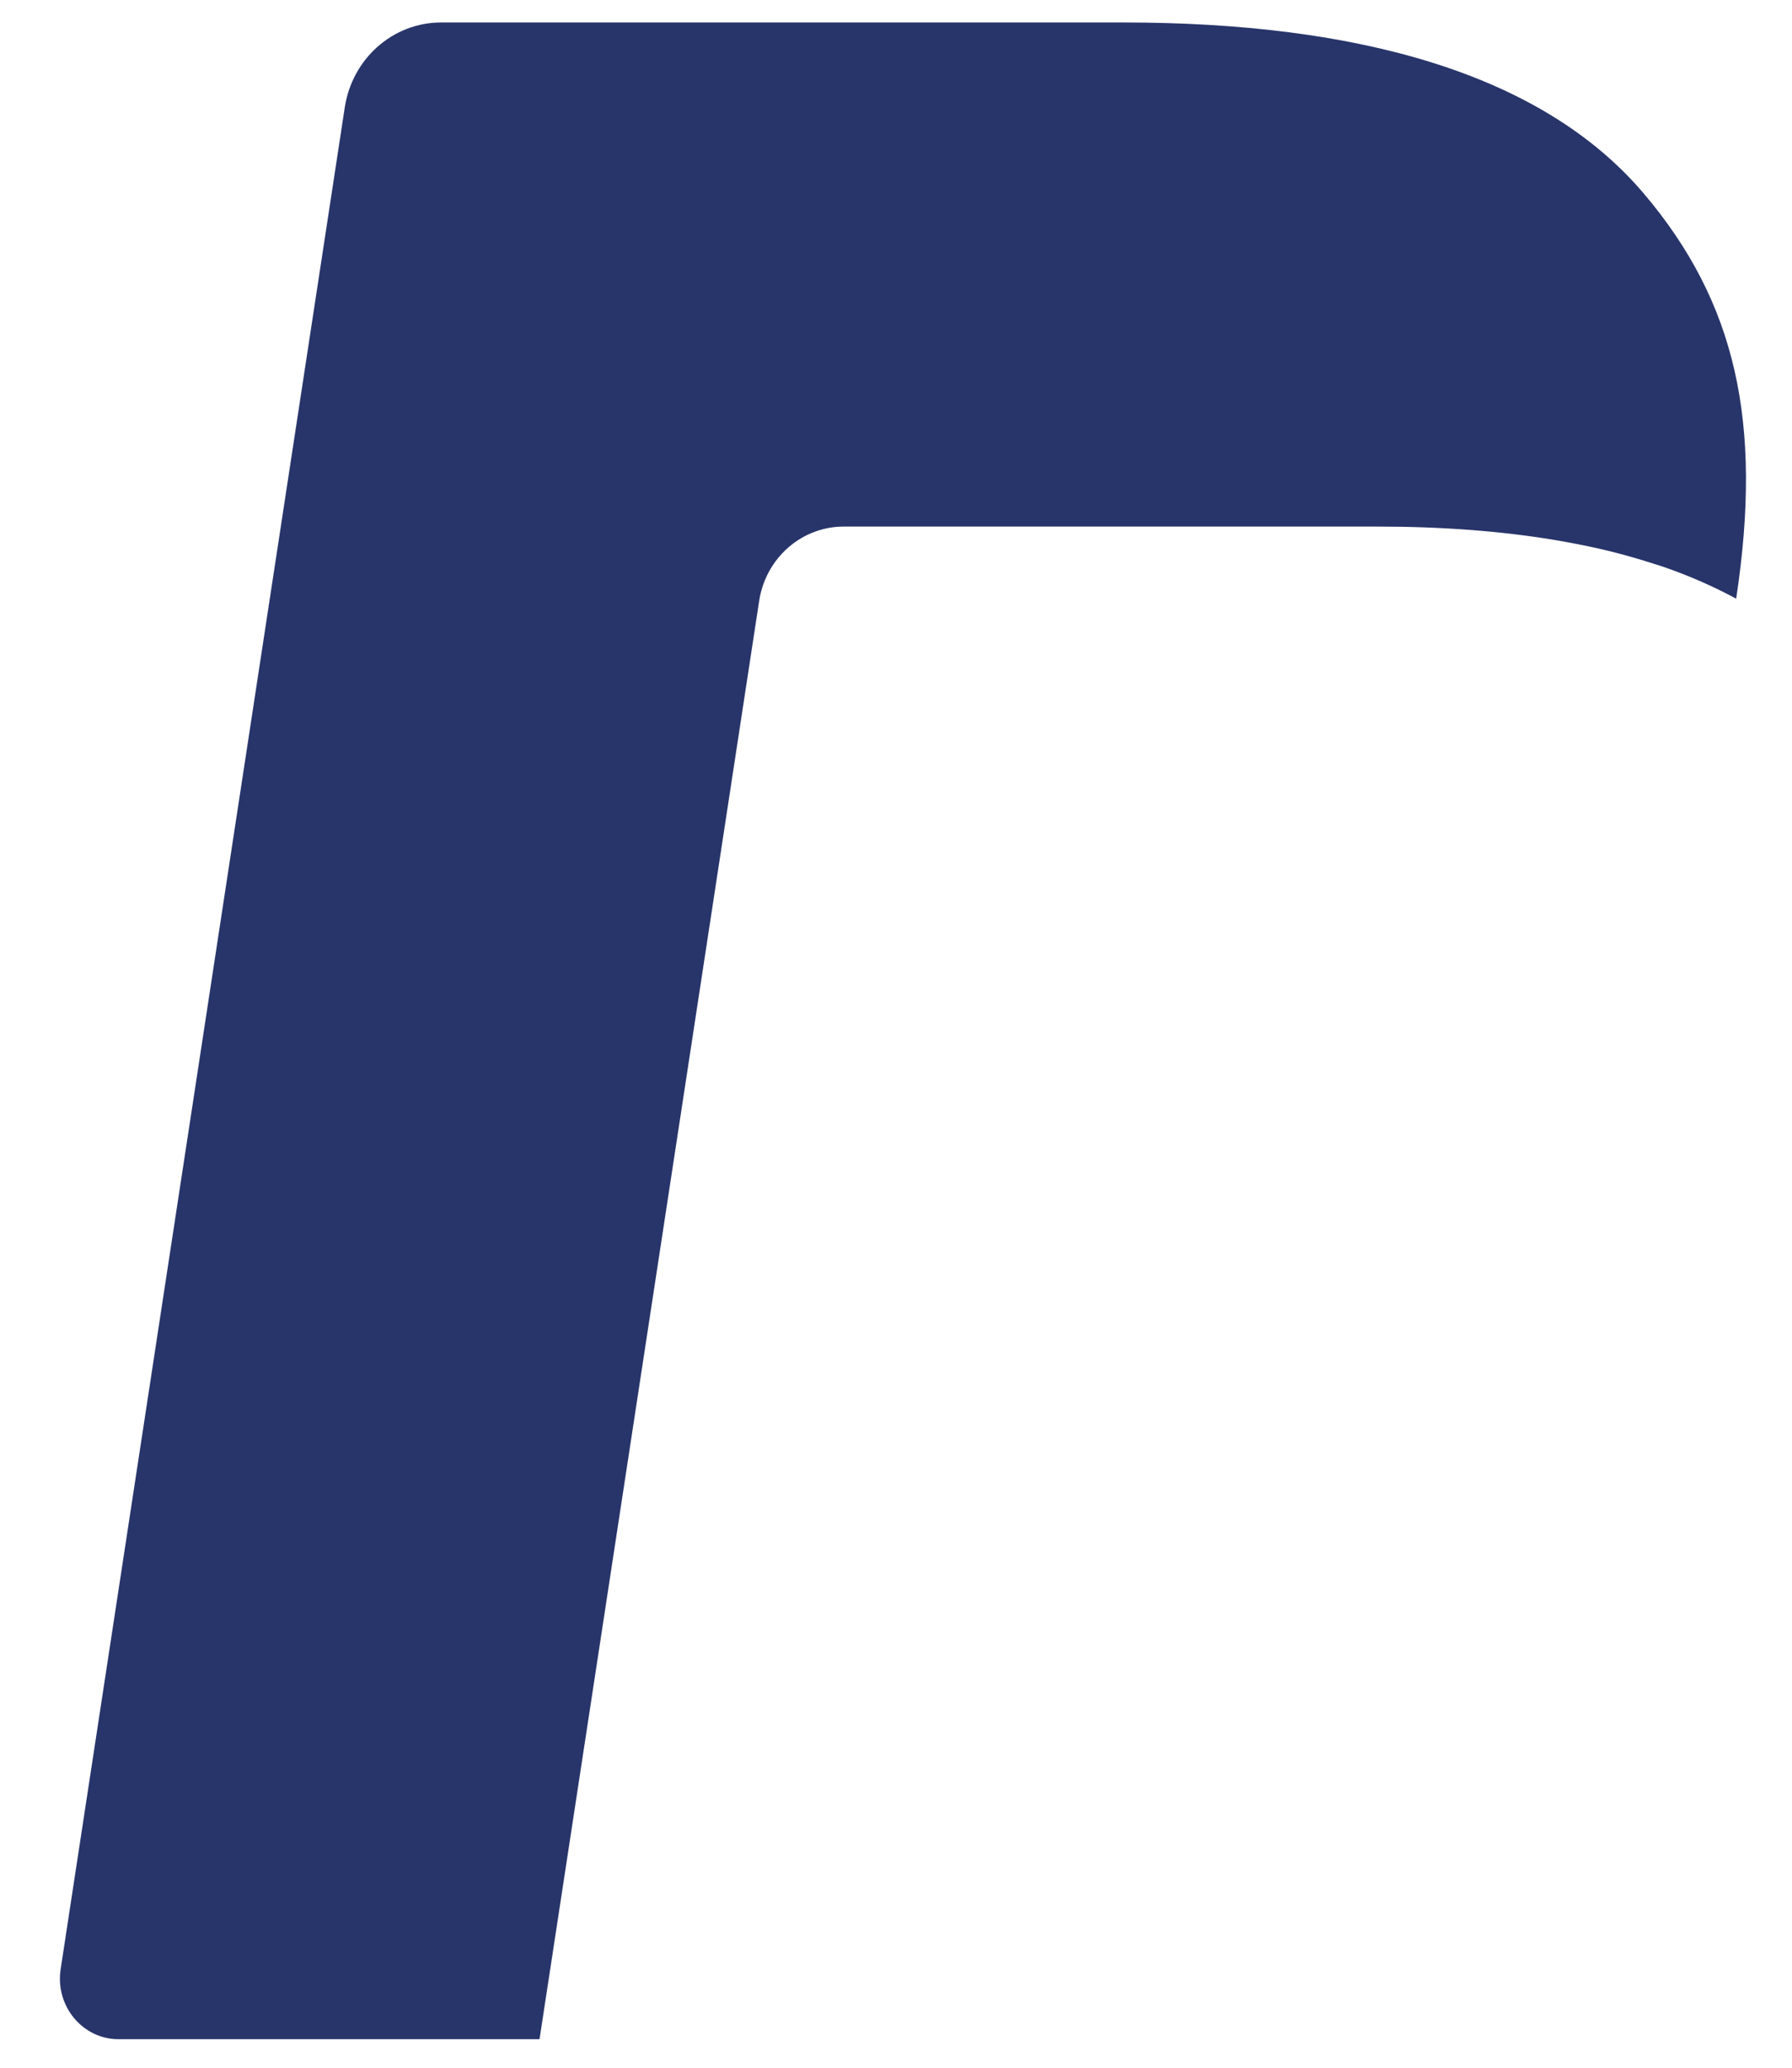 <svg width="13" height="15" viewBox="0 0 13 15" fill="none" xmlns="http://www.w3.org/2000/svg">
<path fill-rule="evenodd" clip-rule="evenodd" d="M5.507 4.361C5.539 4.147 5.672 3.972 5.851 3.883C5.933 3.843 6.023 3.82 6.118 3.82H9.997C10.457 3.82 10.886 3.852 11.277 3.917C11.389 3.936 11.498 3.957 11.604 3.981C11.709 4.005 11.812 4.033 11.912 4.063C11.961 4.078 12.01 4.094 12.058 4.109C12.251 4.175 12.43 4.254 12.595 4.343C12.789 3.064 12.593 2.192 11.924 1.403C11.186 0.534 9.854 0.163 8.149 0.163H3.2C2.852 0.163 2.555 0.424 2.501 0.78L0.44 14.285C0.399 14.552 0.599 14.793 0.859 14.793H3.914L5.507 4.361Z" fill="#28356A"/>
</svg>
